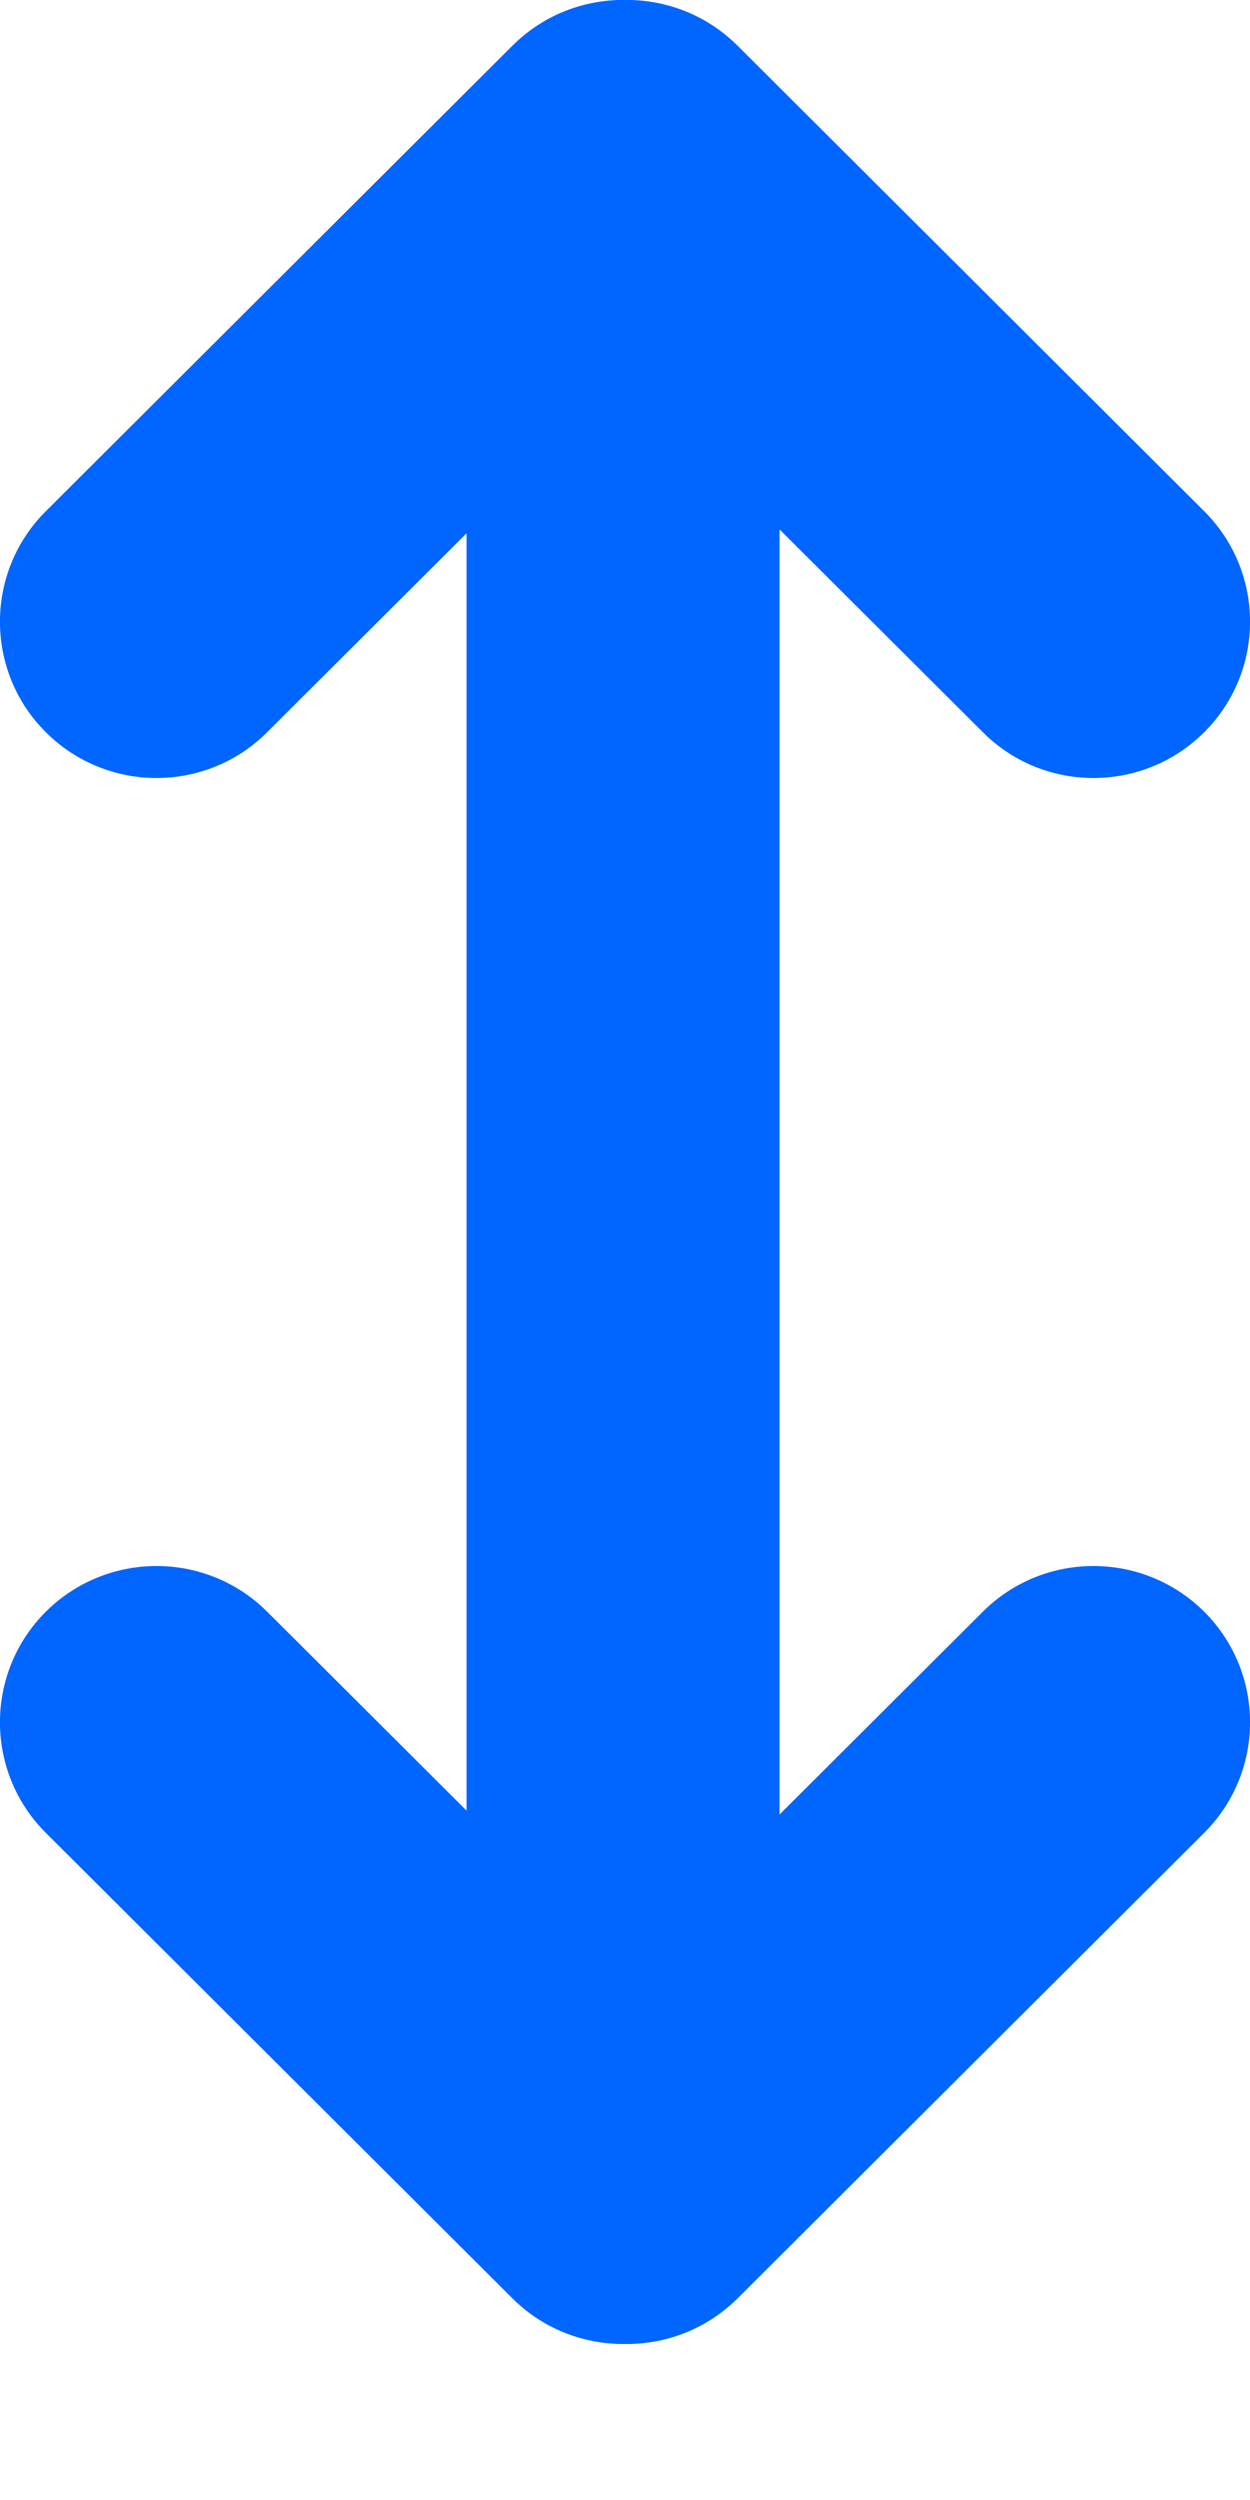 <svg width="8" height="16" viewBox="0 0 8 16" fill="none" xmlns="http://www.w3.org/2000/svg">
    <path d="M4.696 14.709C4.305 15.099 3.67 15.099 3.279 14.709L0.293 11.73C-0.098 11.339 -0.098 10.706 0.293 10.315C0.685 9.925 1.319 9.925 1.71 10.315L4.696 13.294C5.087 13.685 5.087 14.318 4.696 14.709Z" fill="#0066FF"/>
    <path d="M3.304 14.709C3.695 15.099 4.329 15.099 4.721 14.709L7.707 11.73C8.098 11.339 8.098 10.706 7.707 10.315C7.315 9.925 6.681 9.925 6.29 10.315L3.304 13.294C2.913 13.685 2.913 14.318 3.304 14.709Z" fill="#0066FF"/>
    <path d="M3.988 14.016C3.434 14.016 2.986 13.568 2.986 13.016V3C2.986 2.448 3.434 2 3.988 2C4.541 2 4.989 2.448 4.989 3V13.016C4.989 13.568 4.541 14.016 3.988 14.016Z" fill="#0066FF"/>
    <path d="M4.696 0.293C4.305 -0.098 3.67 -0.098 3.279 0.293L0.293 3.272C-0.098 3.662 -0.098 4.296 0.293 4.686C0.685 5.077 1.319 5.077 1.71 4.686L4.696 1.707C5.087 1.317 5.087 0.683 4.696 0.293Z" fill="#0066FF"/>
    <path d="M3.304 0.293C3.695 -0.098 4.329 -0.098 4.721 0.293L7.707 3.272C8.098 3.662 8.098 4.296 7.707 4.686C7.315 5.077 6.681 5.077 6.29 4.686L3.304 1.707C2.913 1.317 2.913 0.683 3.304 0.293Z" fill="#0066FF"/>
</svg>

